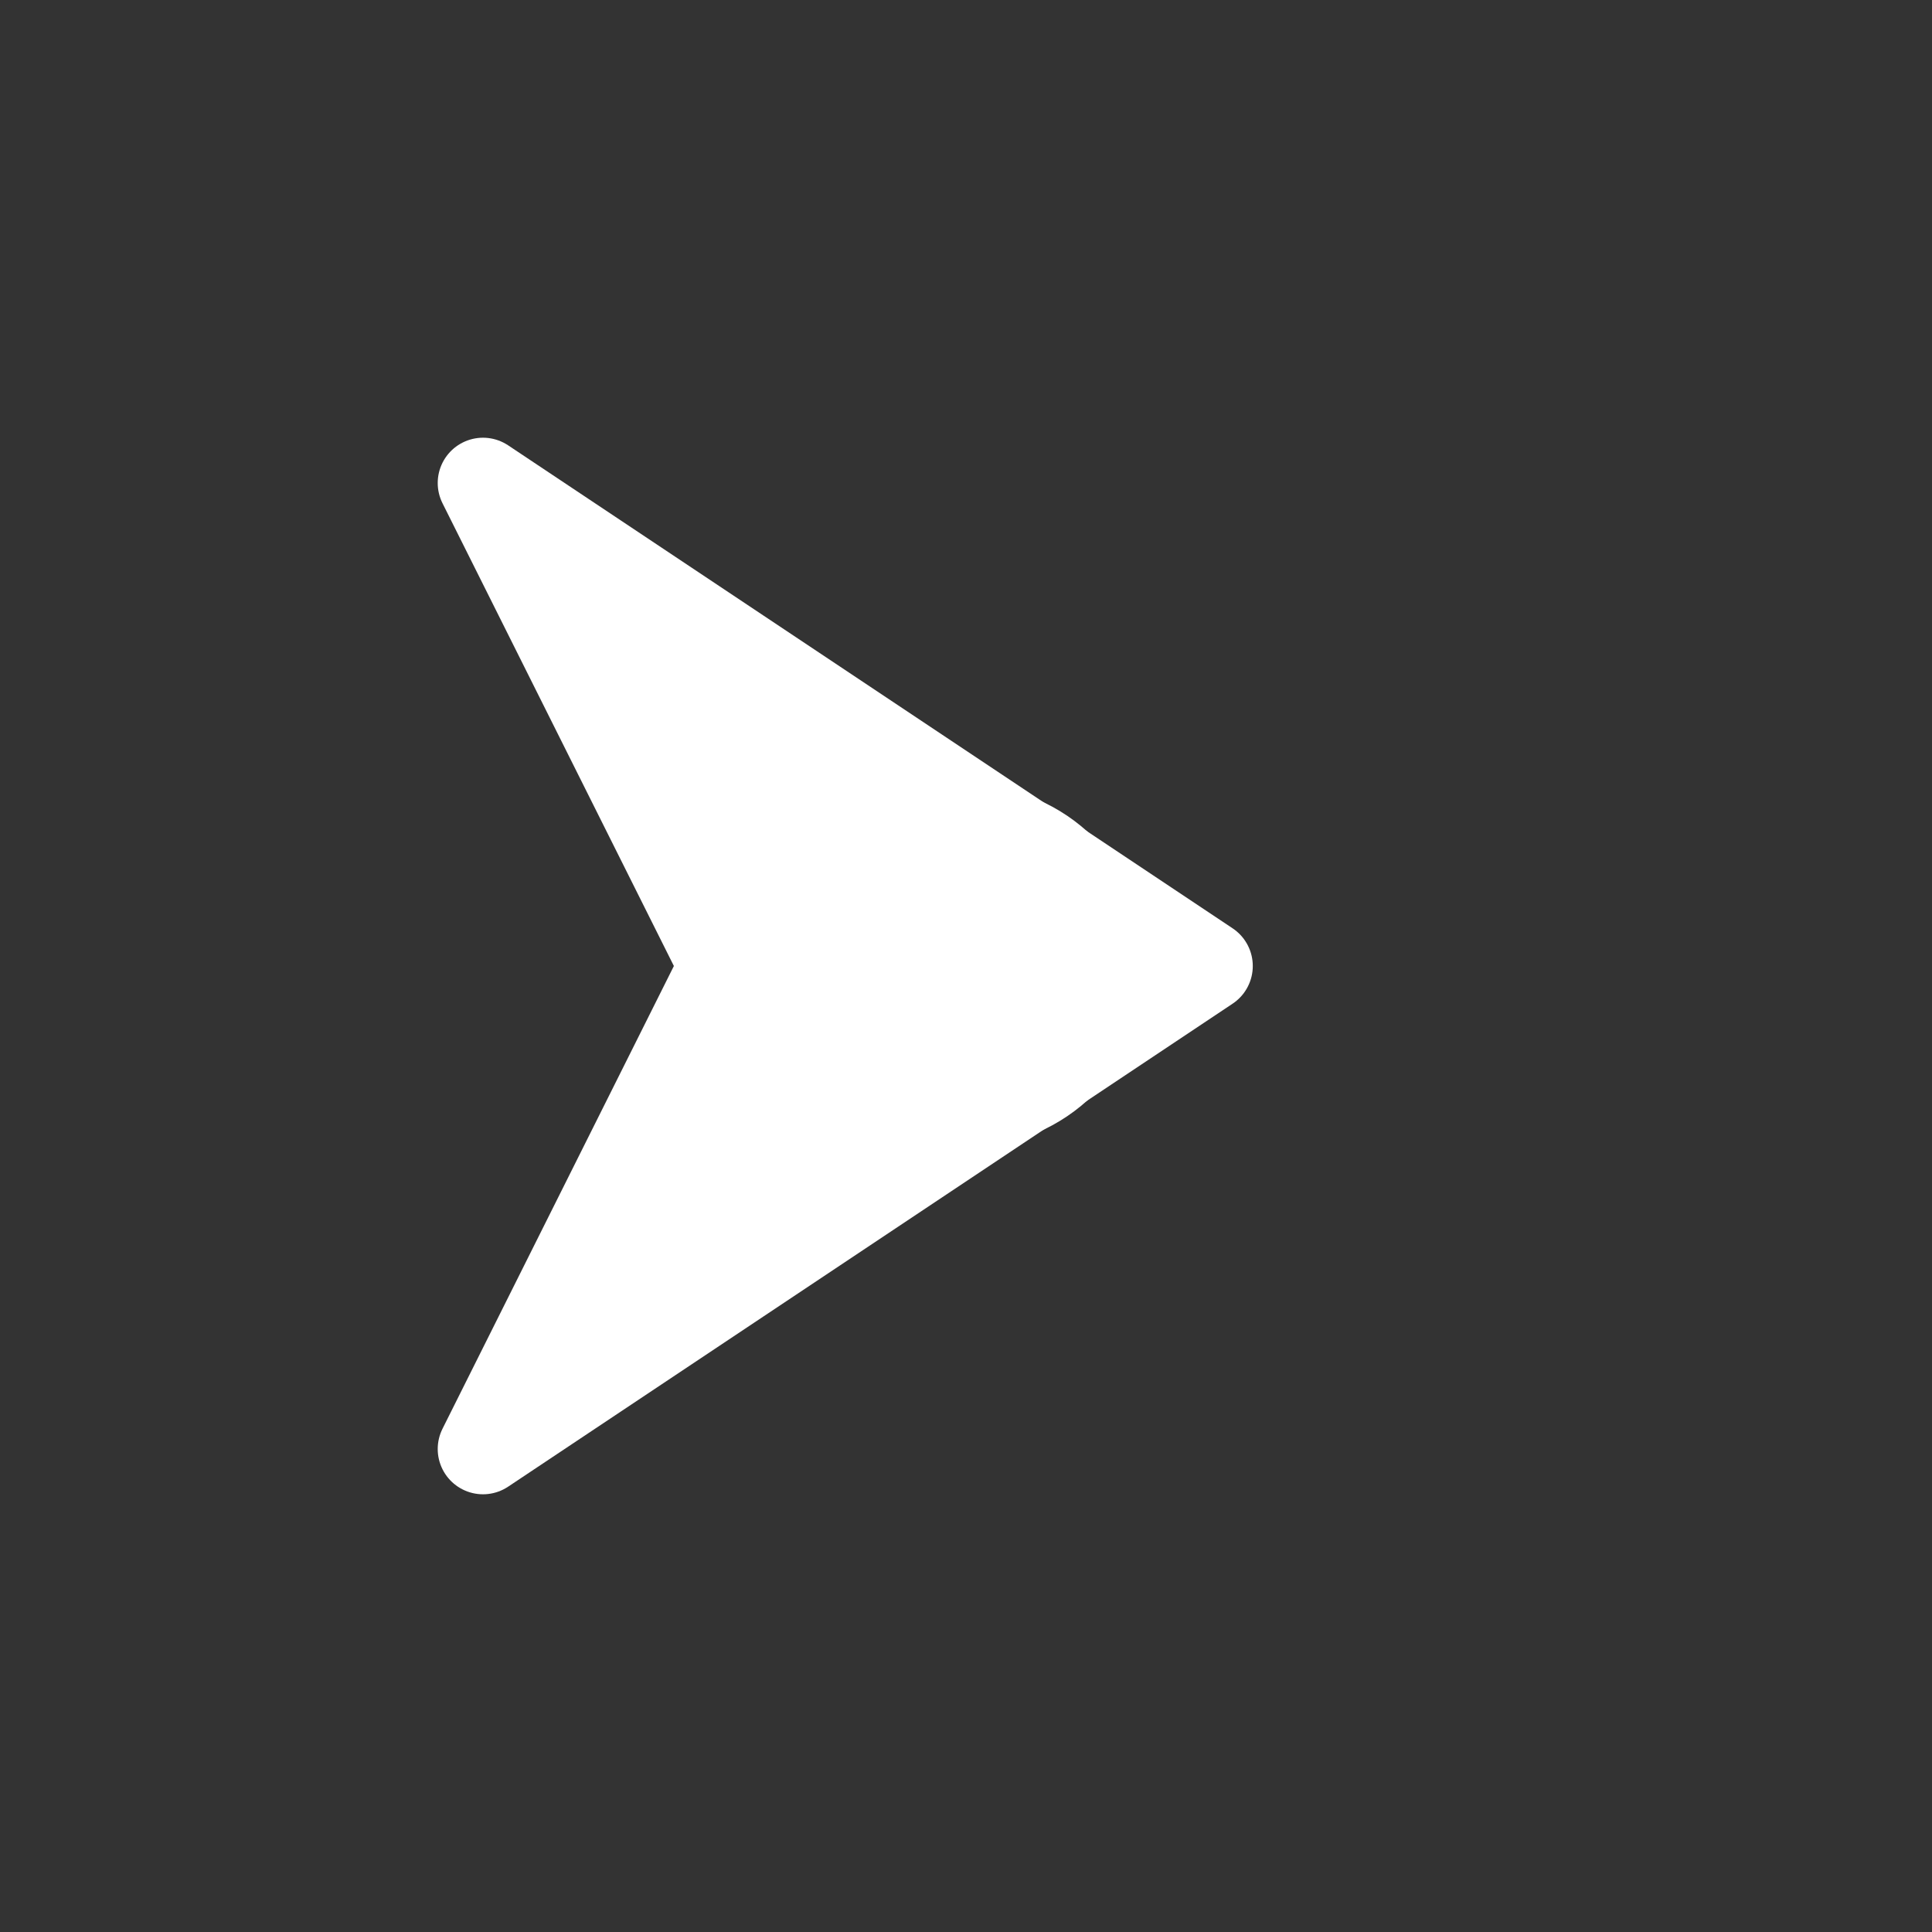 <svg width="32" height="32" viewBox="0 0 32 32" fill="none" xmlns="http://www.w3.org/2000/svg">
  <rect x="0" y="0" width="32" height="32" fill="#333333" stroke="none"/>
  <!-- Main cursor -->
  <path d="M8 8L20 16L8 24L12 16L8 8Z" fill="#ffffff" stroke="#ffffff" stroke-width="1.5" stroke-linejoin="round"/>
  
  <!-- Center dot -->
  <circle cx="16" cy="16" r="3" fill="#ffffff"/>
</svg>
